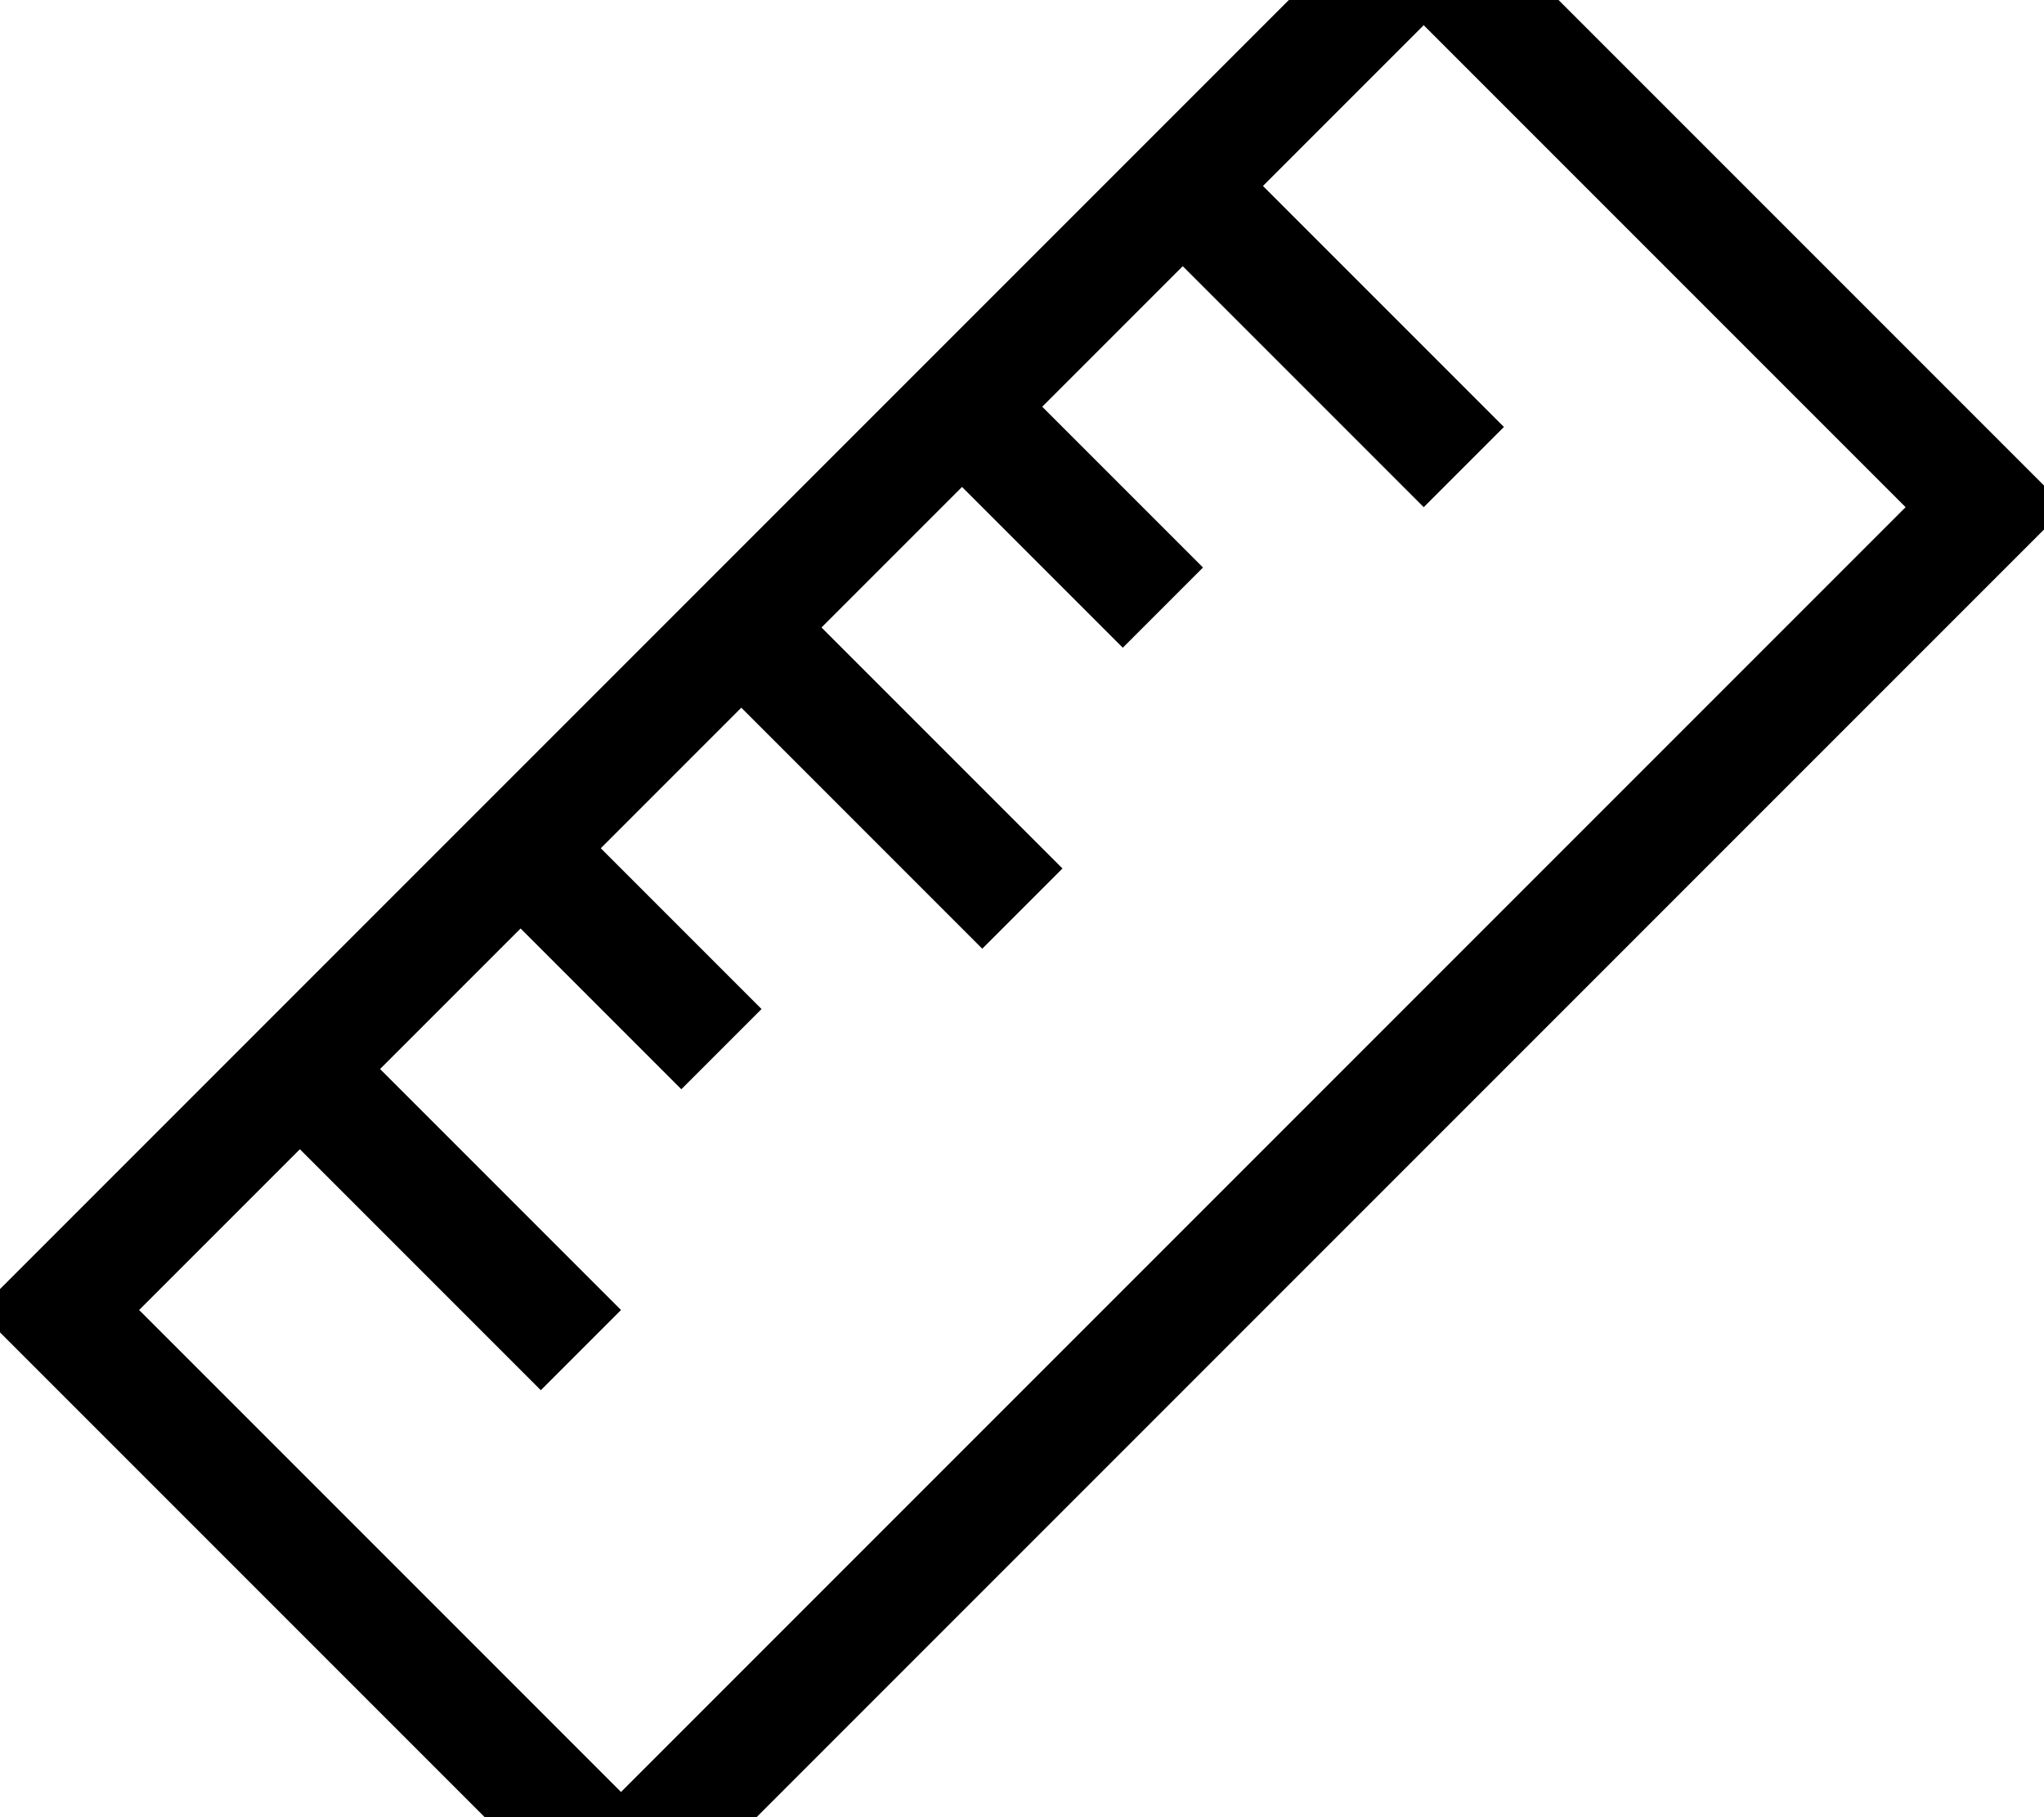 <svg xmlns="http://www.w3.org/2000/svg" viewBox="0 0 576 512"><!--! Font Awesome Pro 7.0.1 by @fontawesome - https://fontawesome.com License - https://fontawesome.com/license (Commercial License) Copyright 2025 Fonticons, Inc. --><path fill="currentColor" d="M175 504.9l362-362-135.8-135.8-45.3 45.3 56.6 56.6 11.3 11.3-22.6 22.6-11.3-11.3-56.6-56.6-39.6 39.6c26.4 26.4 41.5 41.5 45.3 45.3l-22.6 22.6c-3.8-3.8-18.9-18.9-45.3-45.3l-39.6 39.6 56.6 56.6 11.3 11.3-22.6 22.6-11.3-11.3-56.6-56.6-39.6 39.6c26.4 26.4 41.5 41.5 45.3 45.3L192 306.9c-3.8-3.8-18.9-18.9-45.3-45.3l-39.6 39.6 56.6 56.6 11.3 11.3-22.6 22.6-11.3-11.3-56.6-56.6-45.3 45.3 135.8 135.8zM61.9 301.3c12.3-12.3 33-33 62.2-62.2 12.3-12.3 33-33 62.2-62.2 12.3-12.3 33-33 62.2-62.2 12.3-12.3 33-33 62.2-62.2 11.3-11.3 33.9-33.9 67.9-67.9l22.6-22.6 22.6 22.6 135.8 135.8 22.6 22.6-22.6 22.6-384.7 384.7-22.6-22.6-135.8-135.8-22.6-22.6c11.3-11.3 33.9-33.9 67.9-67.9z"/></svg>